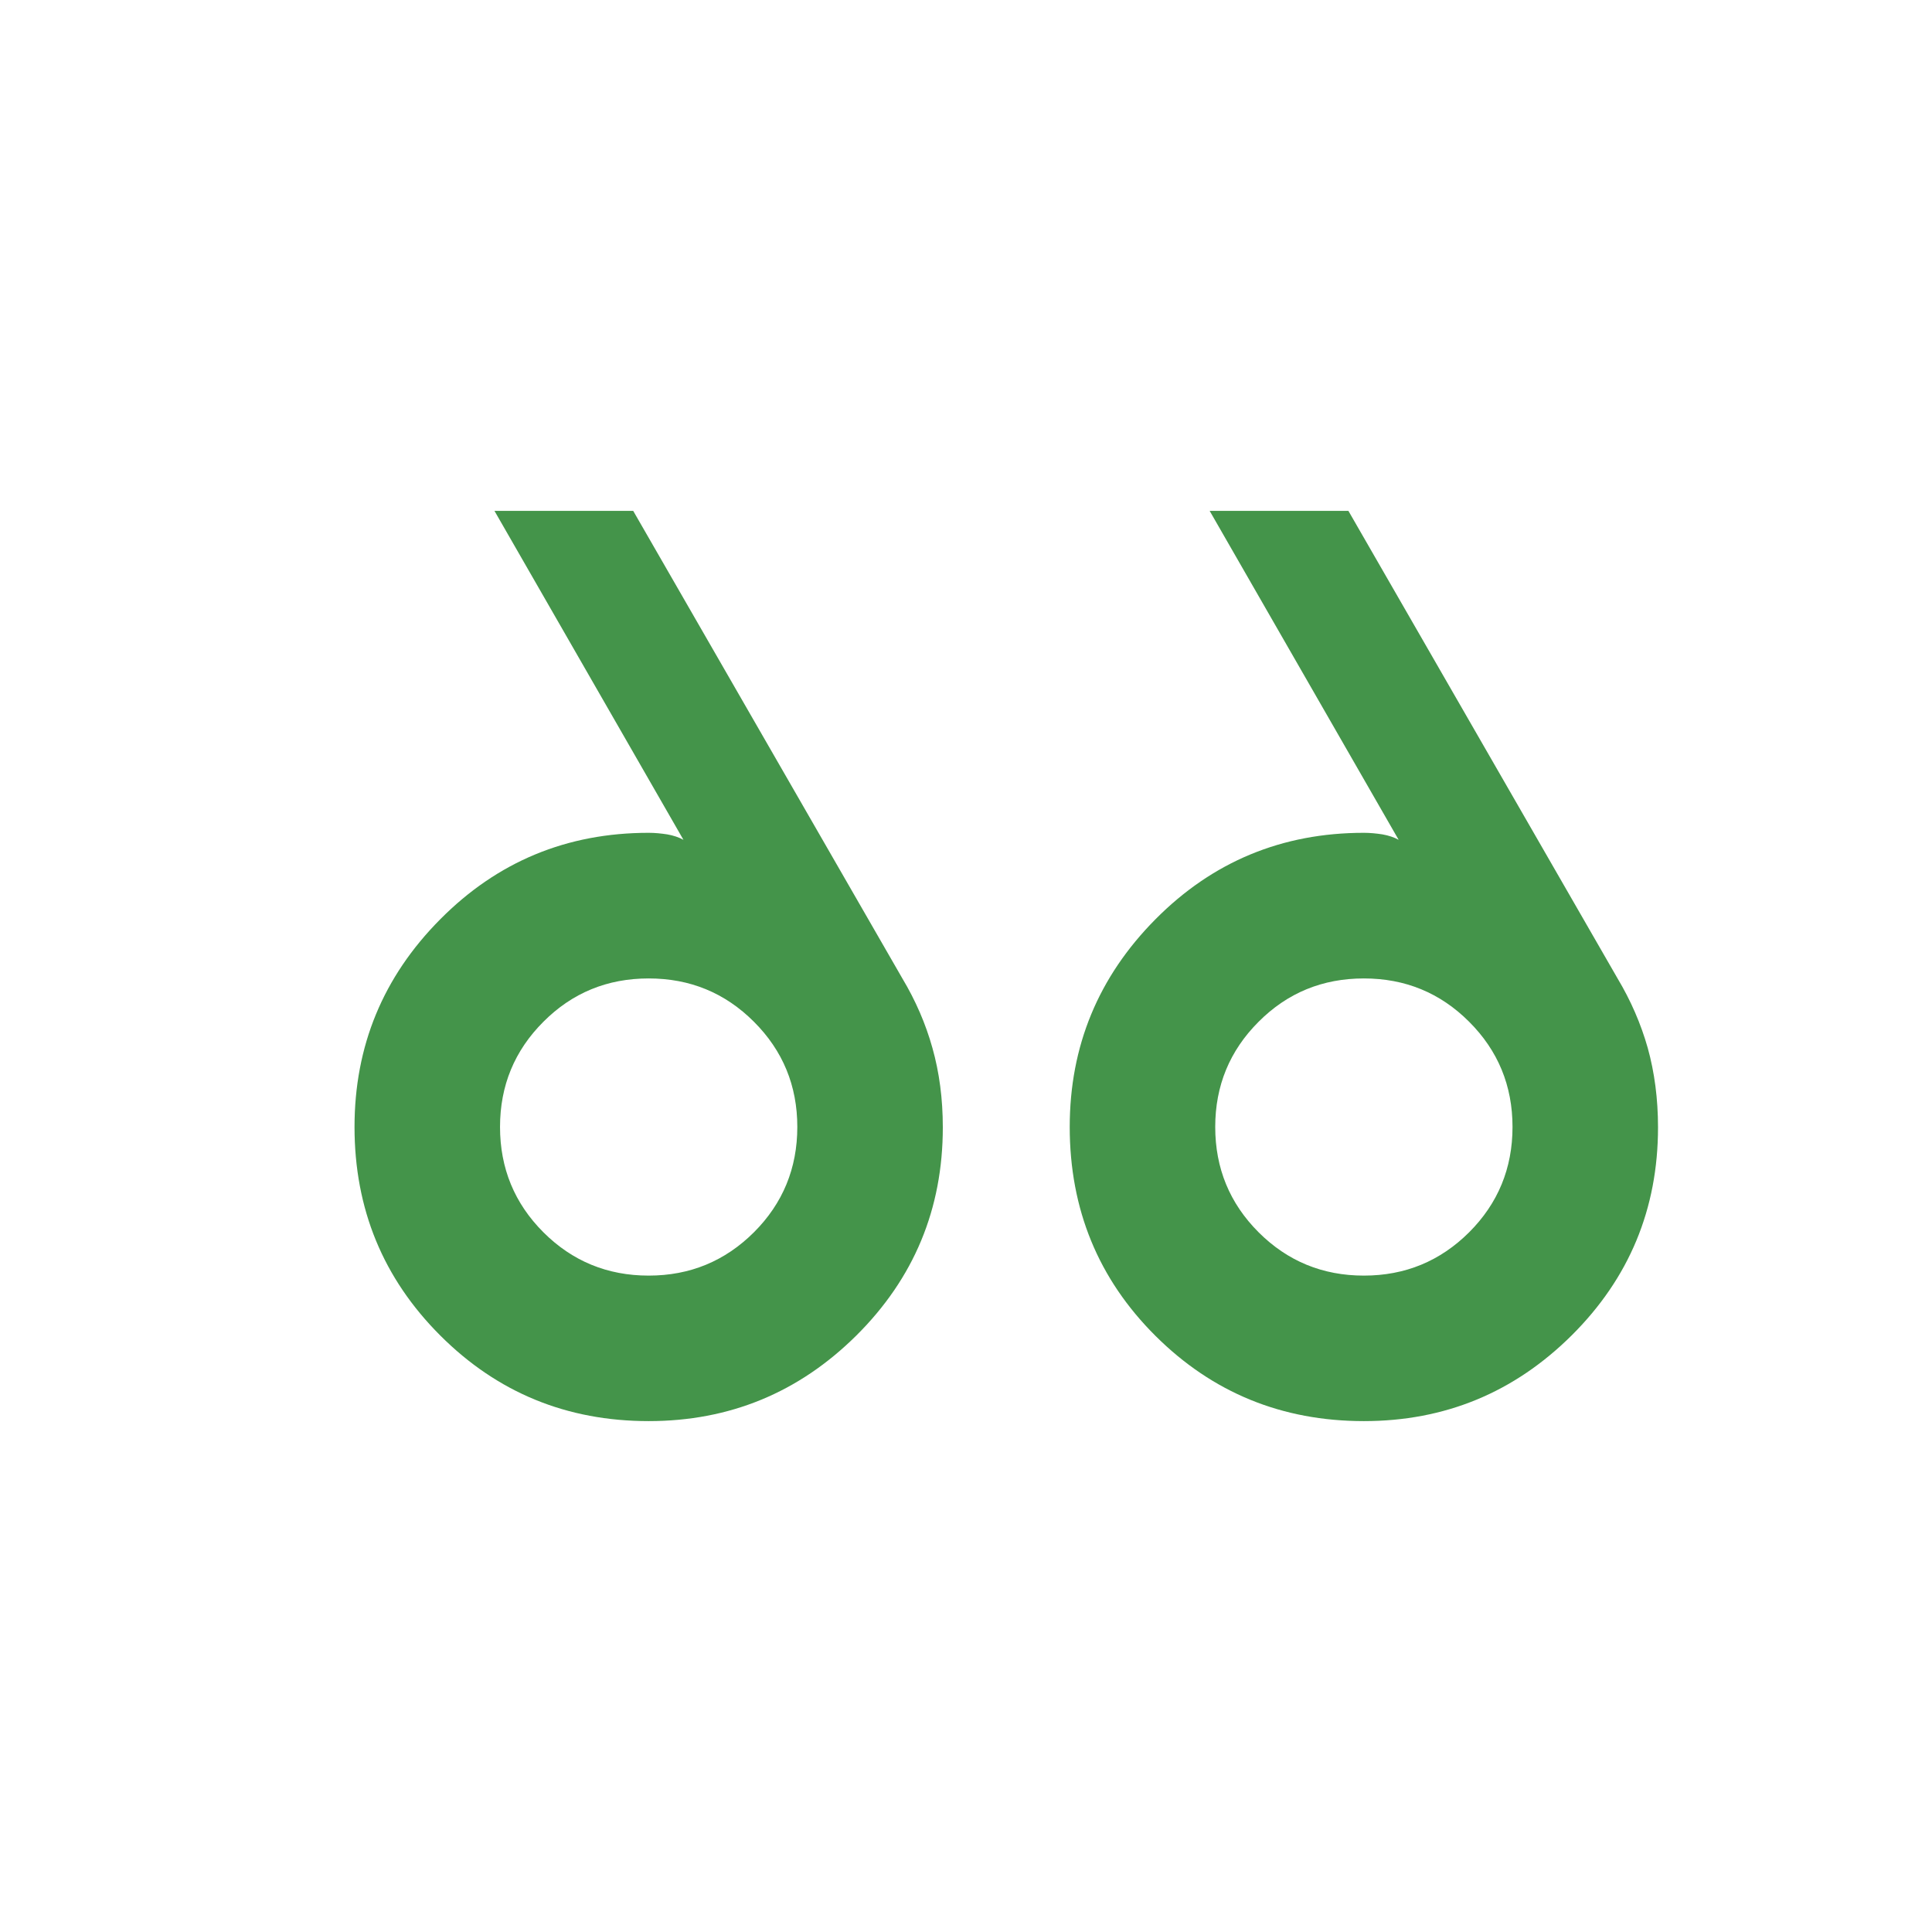 <svg width="16" height="16" viewBox="0 0 16 16" fill="none" xmlns="http://www.w3.org/2000/svg">
<mask id="mask0_2126_245" style="mask-type:alpha" maskUnits="userSpaceOnUse" x="0" y="0" width="16" height="16">
<rect width="16" height="16" transform="matrix(1 0 0 -1 0 16)" fill="#44944A"/>
</mask>
<g mask="url(#mask0_2126_245)">
<path d="M4.095 4.231L5.66 6.955C5.622 6.934 5.577 6.919 5.526 6.91C5.474 6.902 5.423 6.897 5.372 6.897C4.694 6.897 4.119 7.136 3.646 7.613C3.172 8.09 2.936 8.663 2.936 9.333C2.936 10.011 3.172 10.586 3.646 11.06C4.119 11.533 4.694 11.769 5.372 11.769C6.042 11.769 6.615 11.533 7.092 11.06C7.569 10.586 7.808 10.012 7.808 9.336C7.808 9.1 7.779 8.881 7.722 8.679C7.666 8.478 7.582 8.285 7.473 8.103L5.244 4.231H4.095ZM10.018 4.231L11.583 6.955C11.545 6.934 11.5 6.919 11.449 6.91C11.397 6.902 11.346 6.897 11.295 6.897C10.617 6.897 10.042 7.136 9.569 7.613C9.096 8.09 8.859 8.663 8.859 9.333C8.859 10.015 9.096 10.592 9.569 11.063C10.042 11.534 10.617 11.769 11.295 11.769C11.965 11.769 12.538 11.533 13.015 11.06C13.492 10.586 13.731 10.012 13.731 9.336C13.731 9.1 13.702 8.881 13.646 8.679C13.589 8.478 13.505 8.285 13.396 8.103L11.167 4.231H10.018ZM5.372 8.103C5.714 8.103 6.004 8.222 6.244 8.462C6.483 8.701 6.603 8.991 6.603 9.333C6.603 9.675 6.483 9.966 6.244 10.205C6.004 10.444 5.714 10.564 5.372 10.564C5.03 10.564 4.739 10.444 4.5 10.205C4.261 9.966 4.141 9.675 4.141 9.333C4.141 8.991 4.261 8.701 4.5 8.462C4.739 8.222 5.03 8.103 5.372 8.103ZM11.295 8.103C11.637 8.103 11.927 8.222 12.167 8.462C12.406 8.701 12.526 8.991 12.526 9.333C12.526 9.675 12.406 9.966 12.167 10.205C11.927 10.444 11.637 10.564 11.295 10.564C10.953 10.564 10.662 10.444 10.423 10.205C10.184 9.966 10.064 9.675 10.064 9.333C10.064 8.991 10.184 8.701 10.423 8.462C10.662 8.222 10.953 8.103 11.295 8.103Z" fill="#44944A"/>
</g>
</svg>